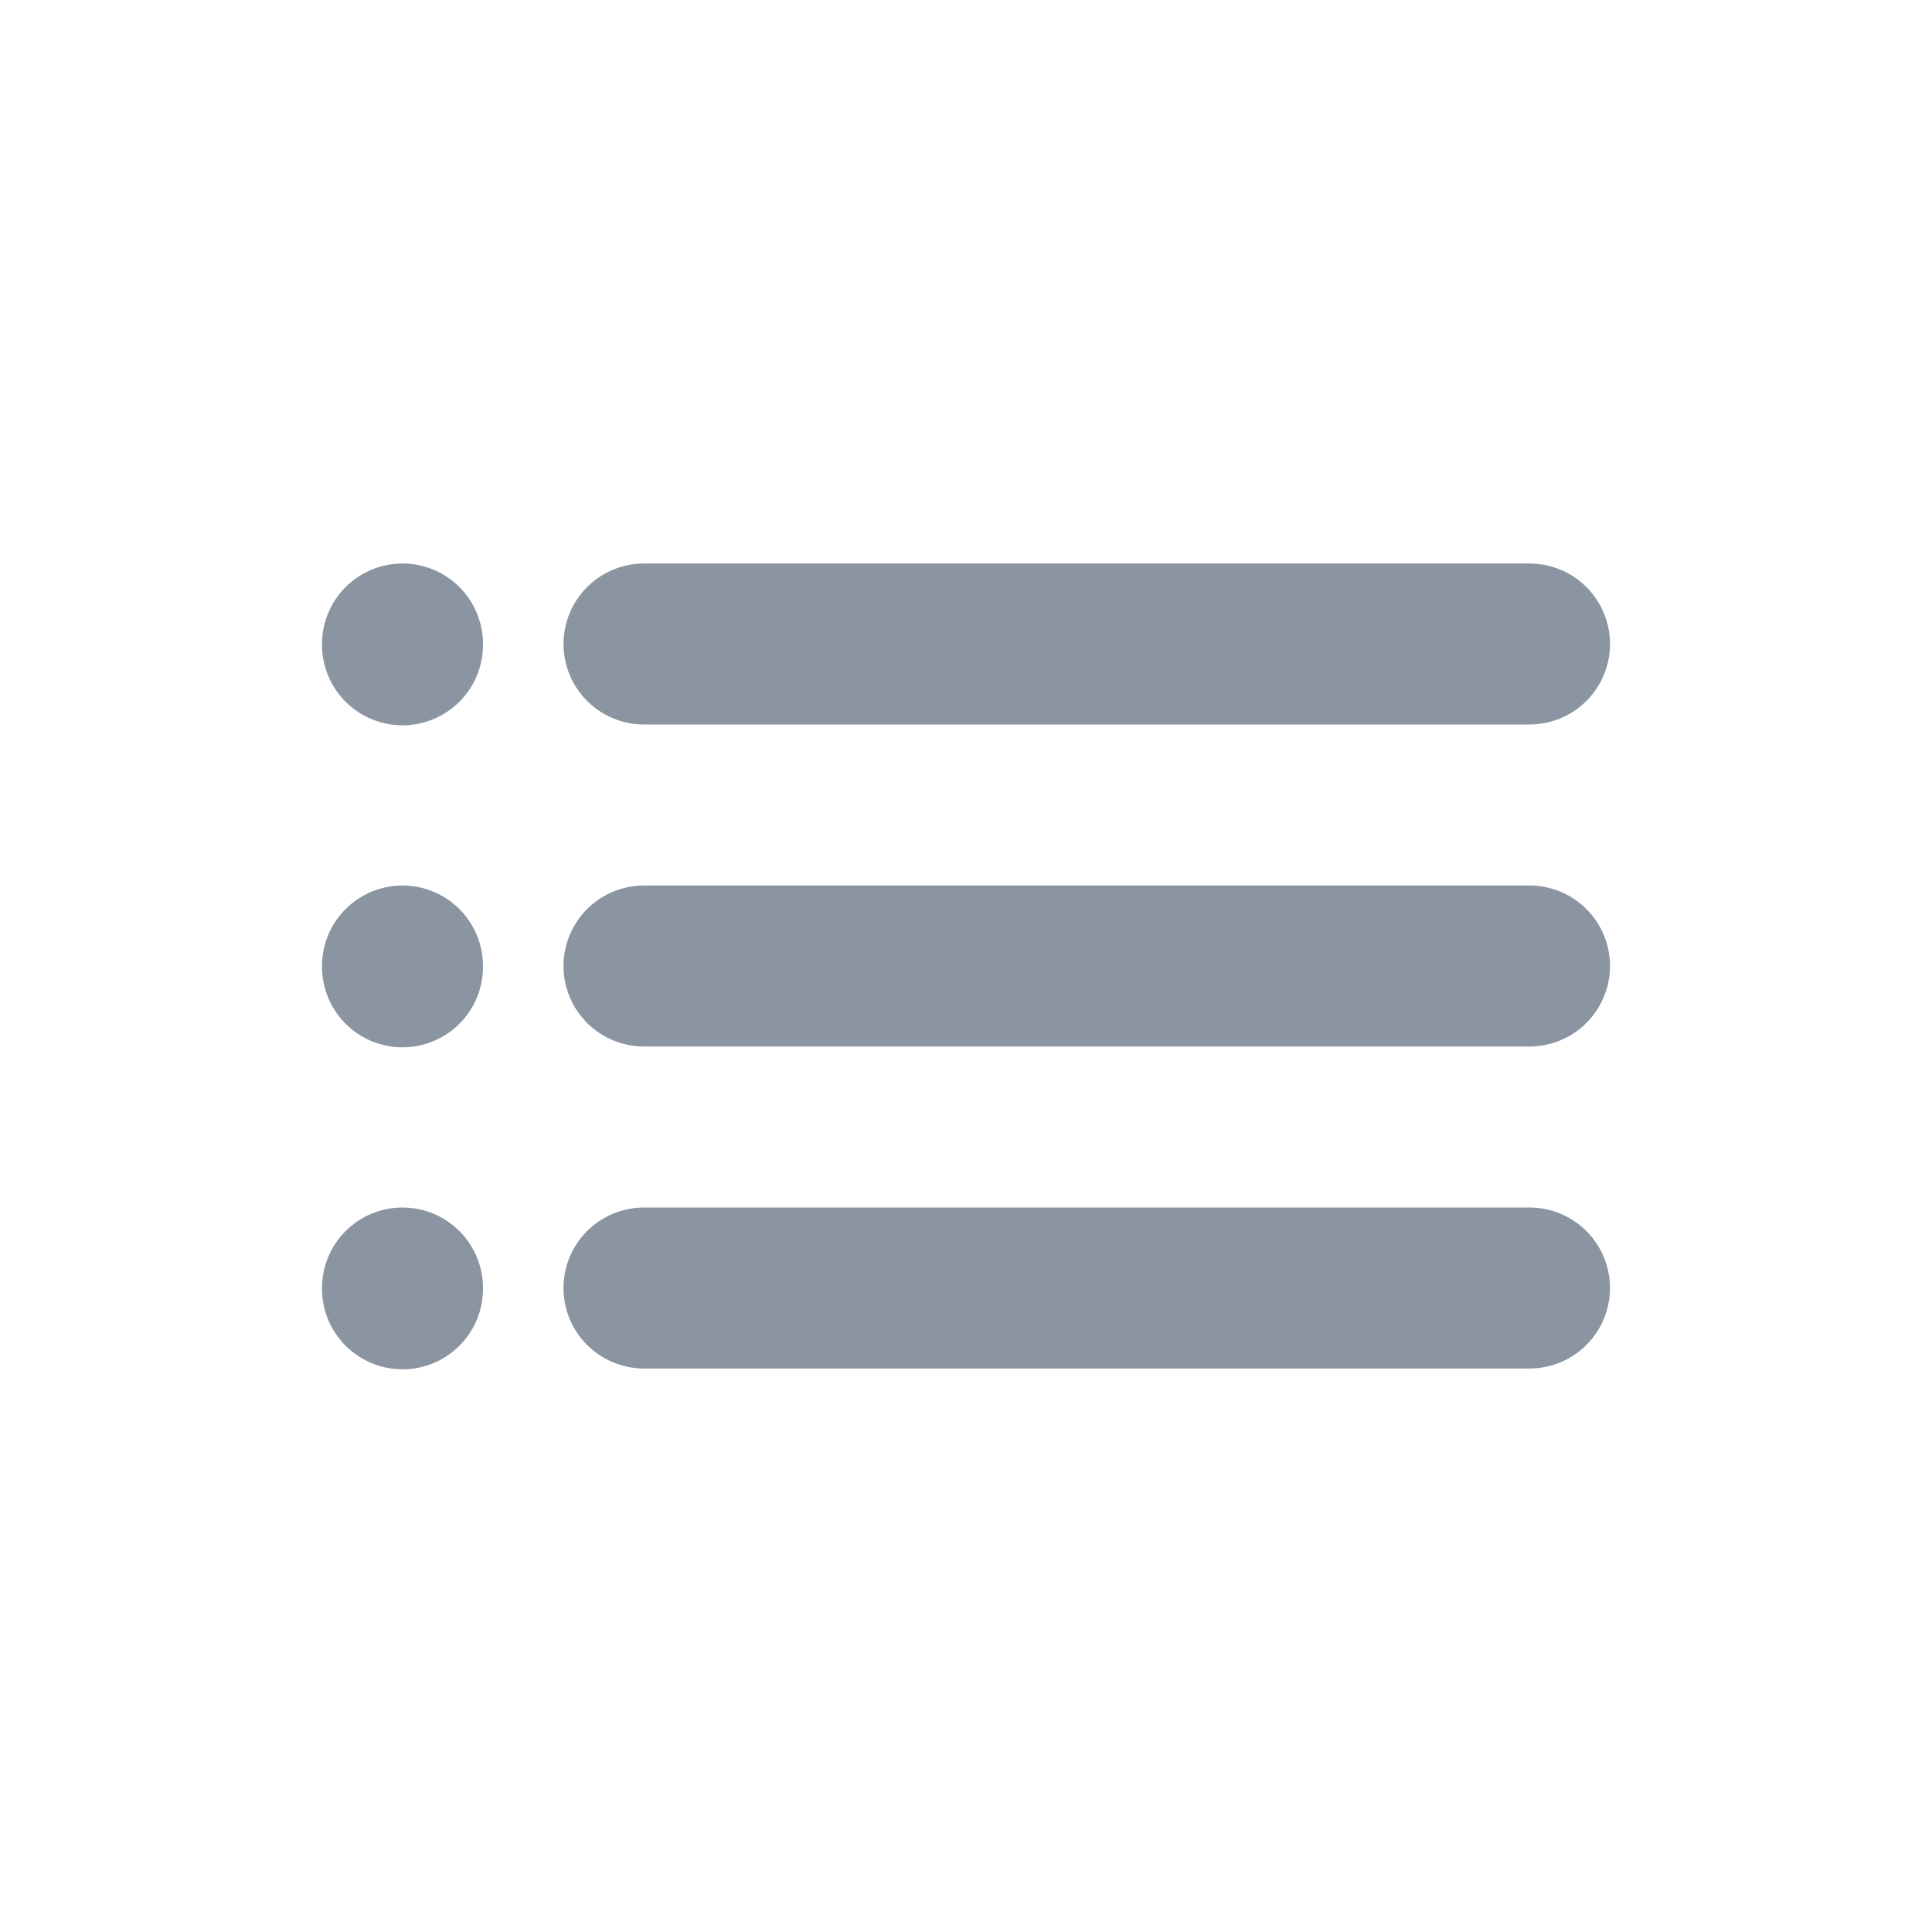 <svg width="24" height="24" viewBox="0 0 24 24" fill="none" xmlns="http://www.w3.org/2000/svg">
<path d="M8 8H19" stroke="#8B95A1" stroke-width="2" stroke-linecap="round" stroke-linejoin="round"/>
<path d="M8 12H19" stroke="#8B95A1" stroke-width="2" stroke-linecap="round" stroke-linejoin="round"/>
<path d="M8 16H19" stroke="#8B95A1" stroke-width="2" stroke-linecap="round" stroke-linejoin="round"/>
<path d="M5 8V8.01" stroke="#8B95A1" stroke-width="2" stroke-linecap="round" stroke-linejoin="round"/>
<path d="M5 12V12.01" stroke="#8B95A1" stroke-width="2" stroke-linecap="round" stroke-linejoin="round"/>
<path d="M5 16V16.01" stroke="#8B95A1" stroke-width="2" stroke-linecap="round" stroke-linejoin="round"/>
</svg>
